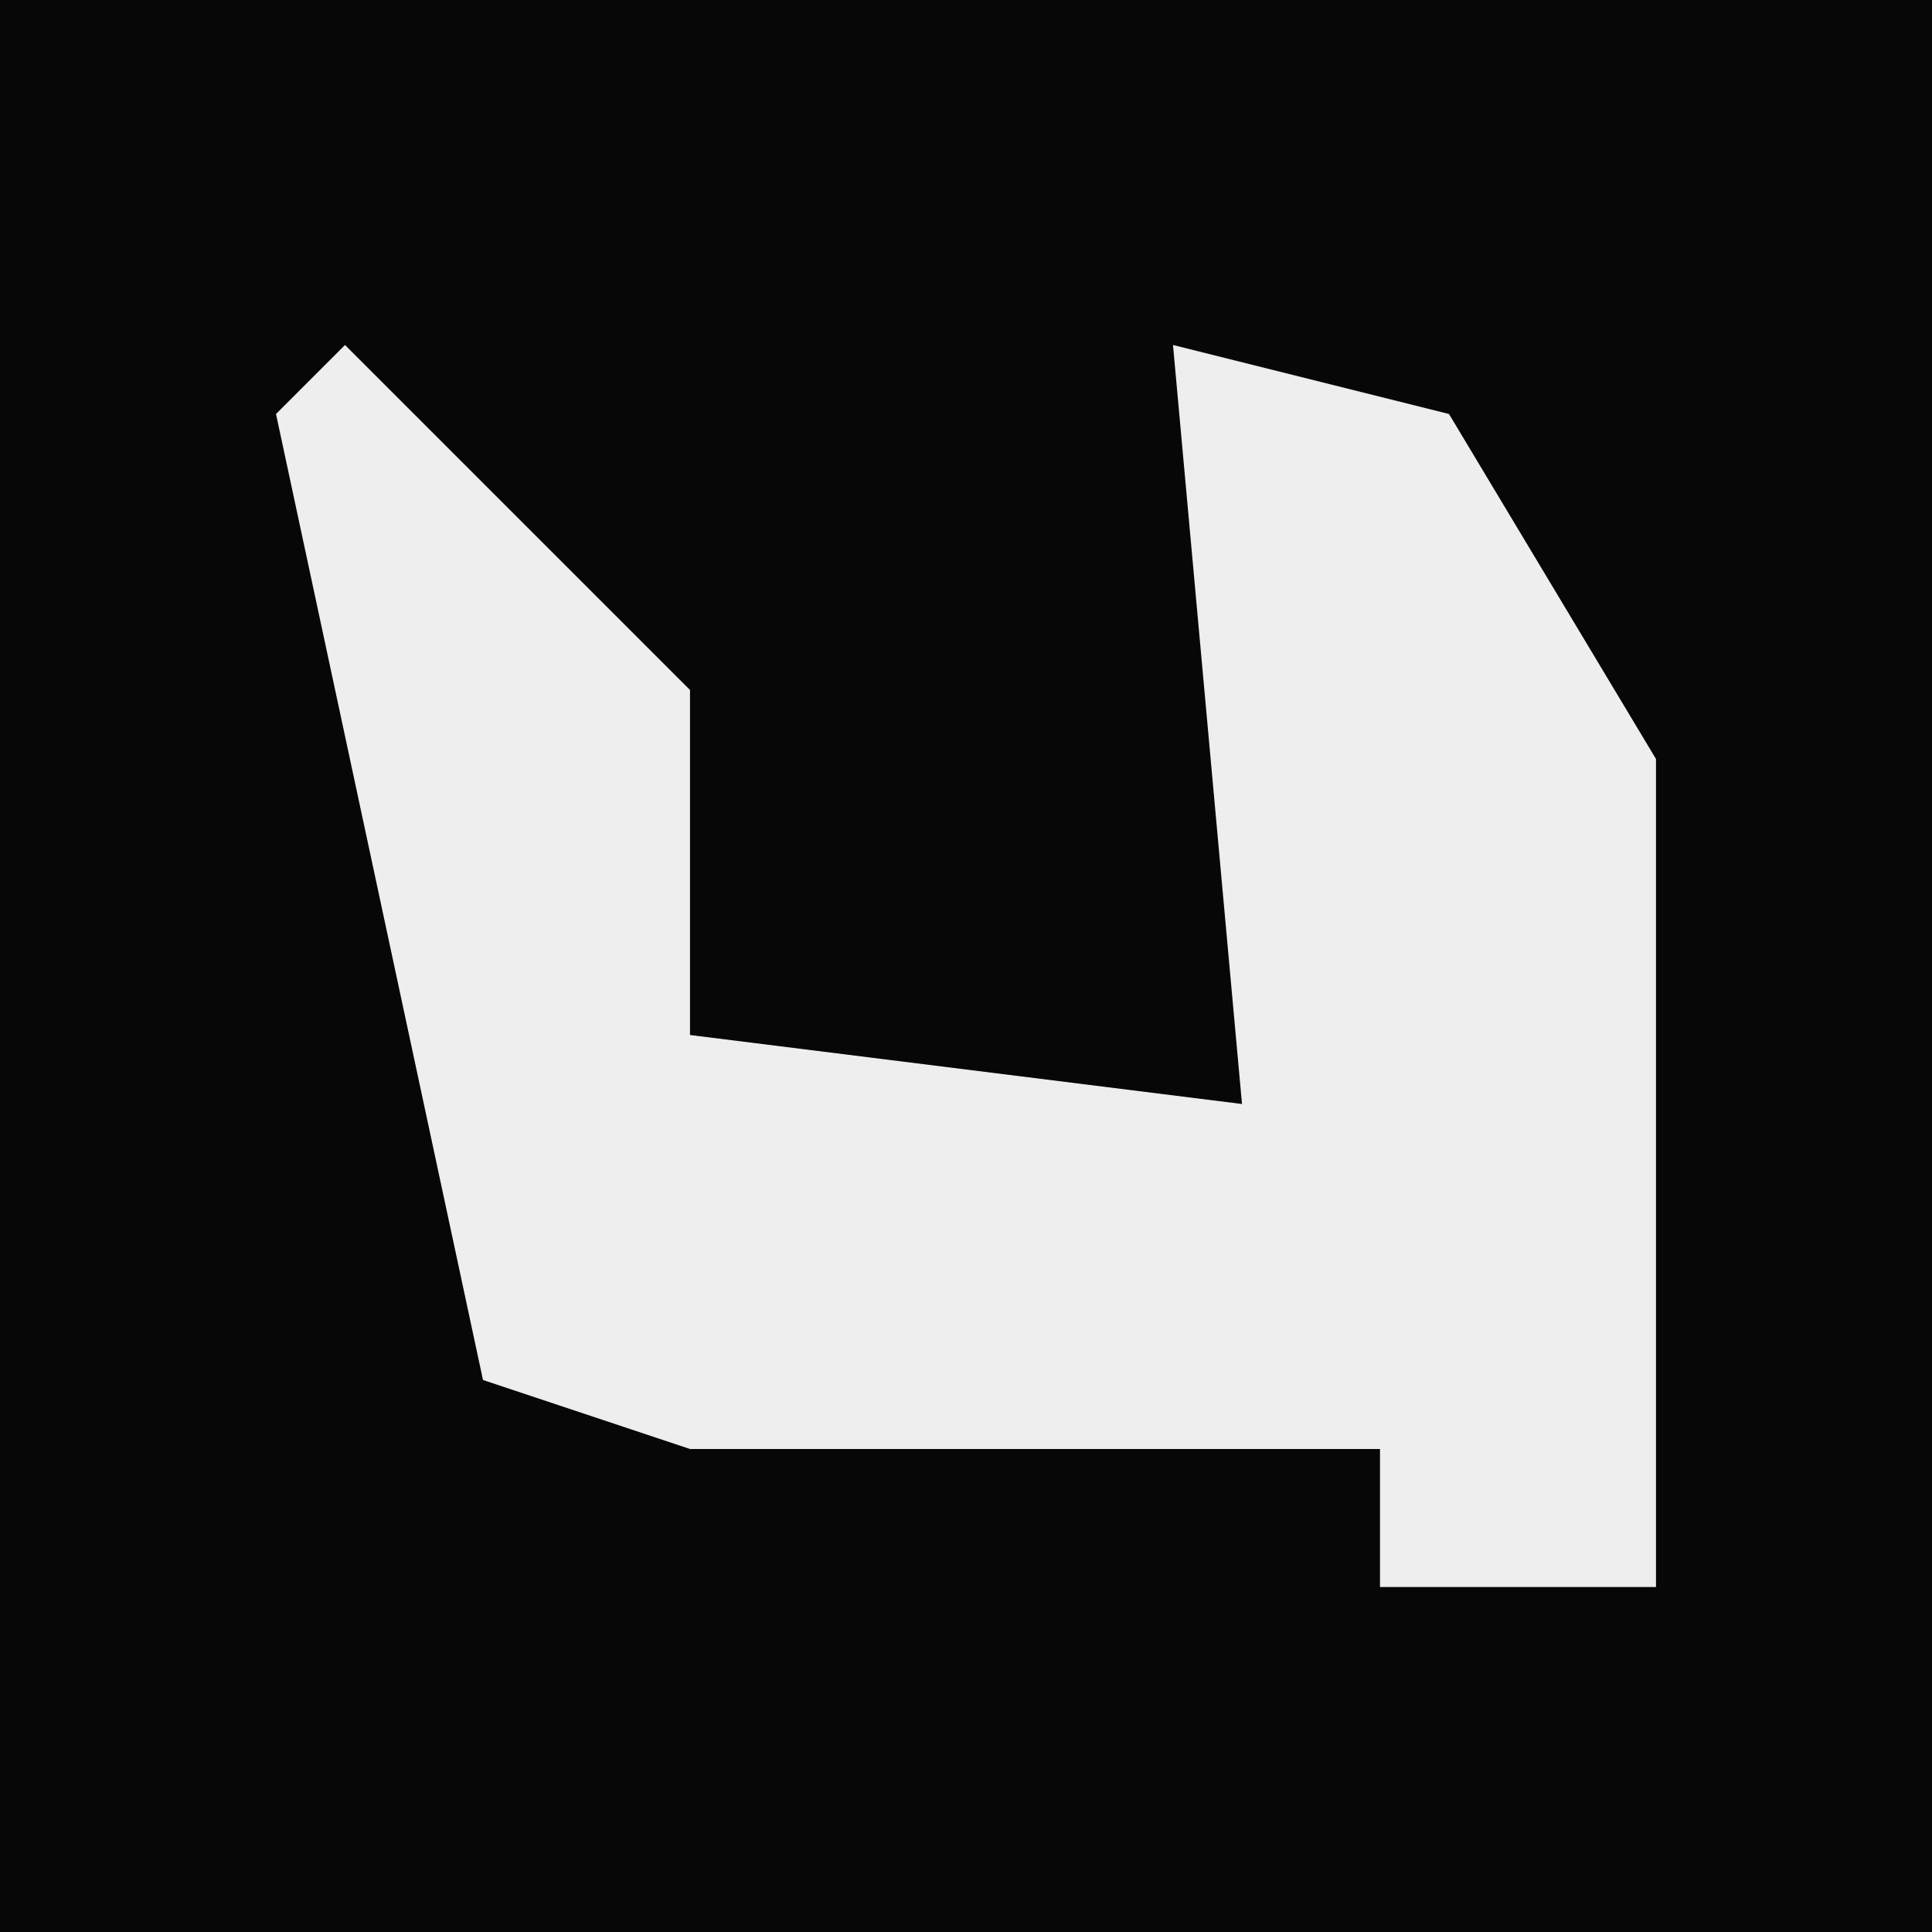 <?xml version="1.0" encoding="UTF-8"?>
<svg version="1.1" xmlns="http://www.w3.org/2000/svg" width="28" height="28">
<path d="M0,0 L28,0 L28,28 L0,28 Z " fill="#070707" transform="translate(0,0)"/>
<path d="M0,0 L5,5 L5,10 L13,11 L12,0 L16,1 L19,6 L19,18 L15,18 L15,16 L5,16 L2,15 L-1,1 Z " fill="#EEEEEE" transform="translate(5,5)"/>
</svg>
